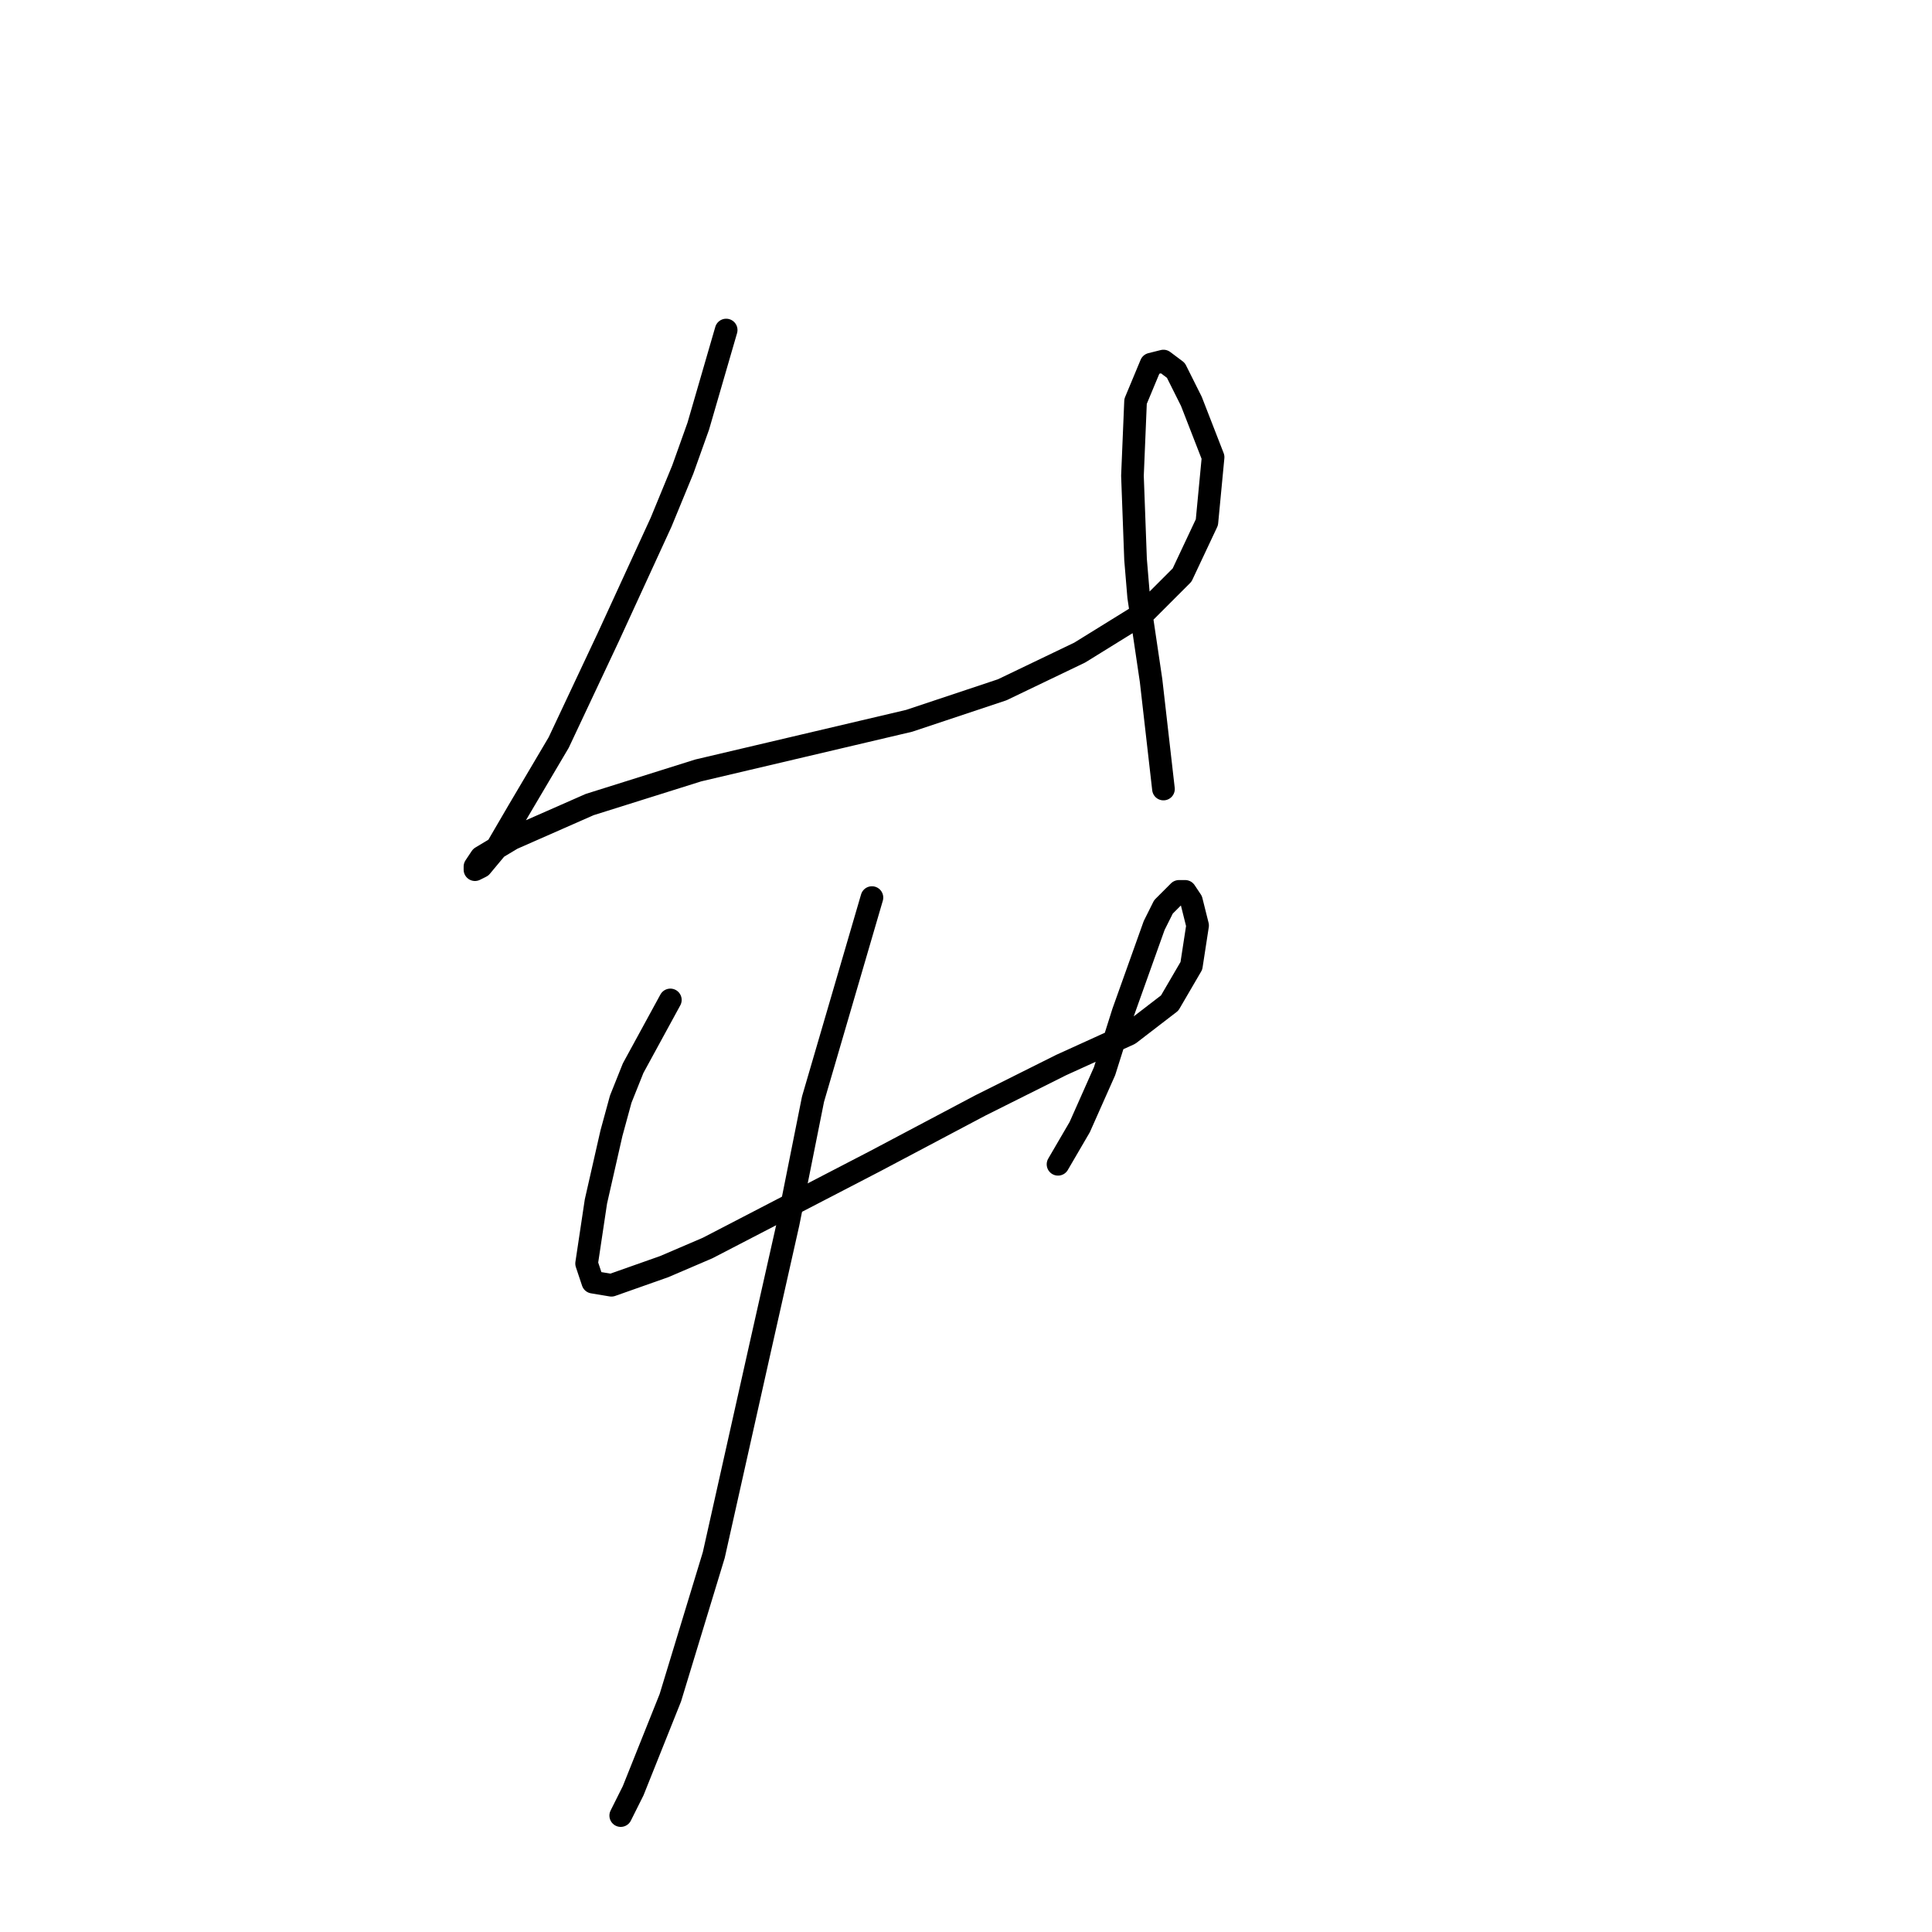 <?xml version="1.0" standalone="no"?>
    <svg width="256" height="256" xmlns="http://www.w3.org/2000/svg" version="1.1">
    <polyline stroke="black" stroke-width="3" stroke-linecap="round" fill="transparent" stroke-linejoin="round" points="96.222 43.731 92.524 56.471 90.469 62.224 87.592 69.21 80.606 84.415 74.031 98.387 68.689 107.428 65.812 112.359 63.757 114.825 62.935 115.236 62.935 114.825 63.757 113.592 67.867 111.127 78.14 106.606 92.524 102.086 106.496 98.798 120.468 95.511 132.796 91.401 143.07 86.47 151.7 81.128 156.631 76.196 159.919 69.21 160.741 60.58 157.864 53.183 155.809 49.074 154.165 47.841 152.522 48.252 150.467 53.183 150.056 63.046 150.467 74.141 150.878 79.073 152.522 90.168 154.165 104.551 154.165 104.551 " />
        <polyline stroke="black" stroke-width="3" stroke-linecap="round" fill="transparent" stroke-linejoin="round" points="88.825 132.496 83.894 141.536 82.25 145.646 81.017 150.166 78.962 159.207 77.729 167.426 78.551 169.892 81.017 170.303 88.003 167.837 93.756 165.371 115.947 153.865 129.92 146.468 140.604 141.126 149.645 137.016 154.987 132.907 157.864 127.975 158.686 122.633 157.864 119.345 157.042 118.113 156.22 118.113 154.165 120.167 152.933 122.633 148.823 134.139 146.357 141.947 143.07 149.344 140.193 154.276 140.193 154.276 " />
        <polyline stroke="black" stroke-width="3" stroke-linecap="round" fill="transparent" stroke-linejoin="round" points="115.536 118.934 107.729 145.646 104.441 162.084 100.742 178.522 94.578 206.055 88.825 224.958 83.894 237.287 82.25 240.574 82.25 240.574 " />
        </svg>